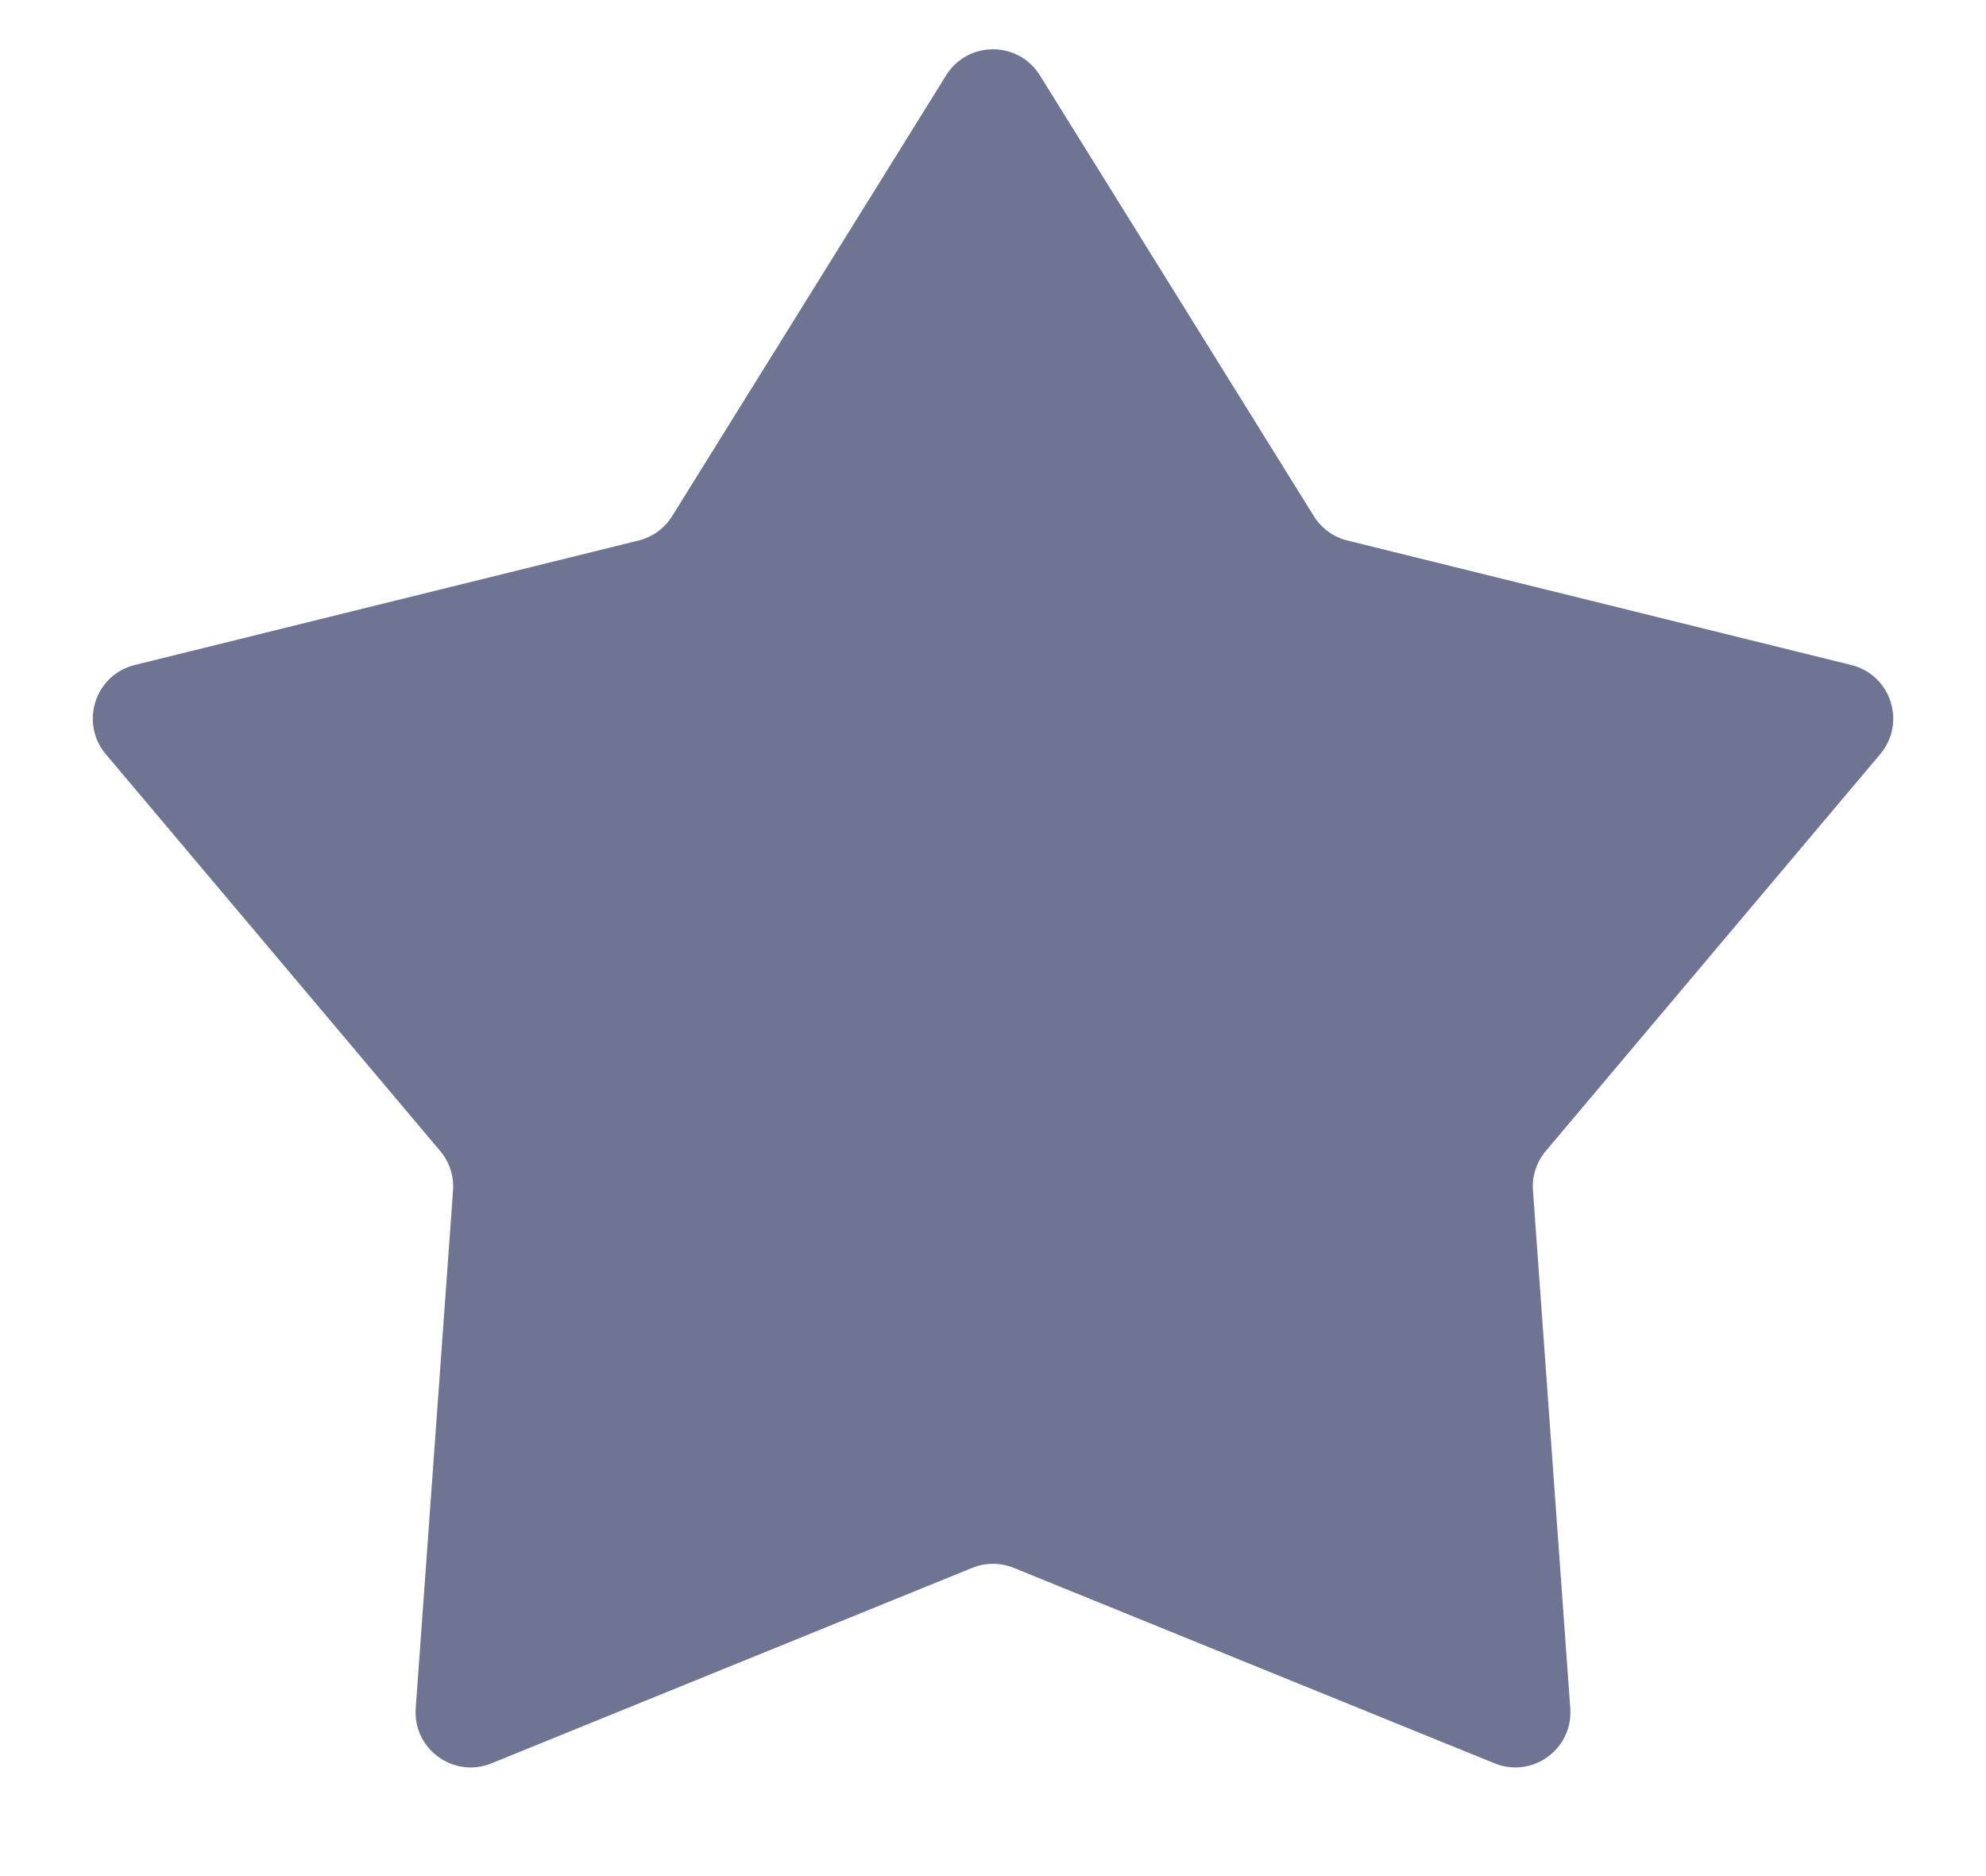 <svg width="18" height="17" viewBox="0 0 18 17" fill="none" xmlns="http://www.w3.org/2000/svg">
<path d="M8.575 0.683C8.771 0.368 9.229 0.368 9.425 0.683L11.908 4.677C11.977 4.788 12.086 4.867 12.213 4.898L16.779 6.026C17.139 6.115 17.28 6.55 17.041 6.834L14.01 10.43C13.926 10.53 13.884 10.658 13.894 10.788L14.232 15.479C14.259 15.849 13.888 16.118 13.545 15.978L9.188 14.207C9.068 14.158 8.932 14.158 8.812 14.207L4.455 15.978C4.112 16.118 3.741 15.849 3.768 15.479L4.106 10.788C4.116 10.658 4.074 10.53 3.99 10.43L0.959 6.834C0.72 6.55 0.862 6.115 1.221 6.026L5.787 4.898C5.914 4.867 6.023 4.788 6.092 4.677L8.575 0.683Z" fill="#6E7491"/>
</svg>
